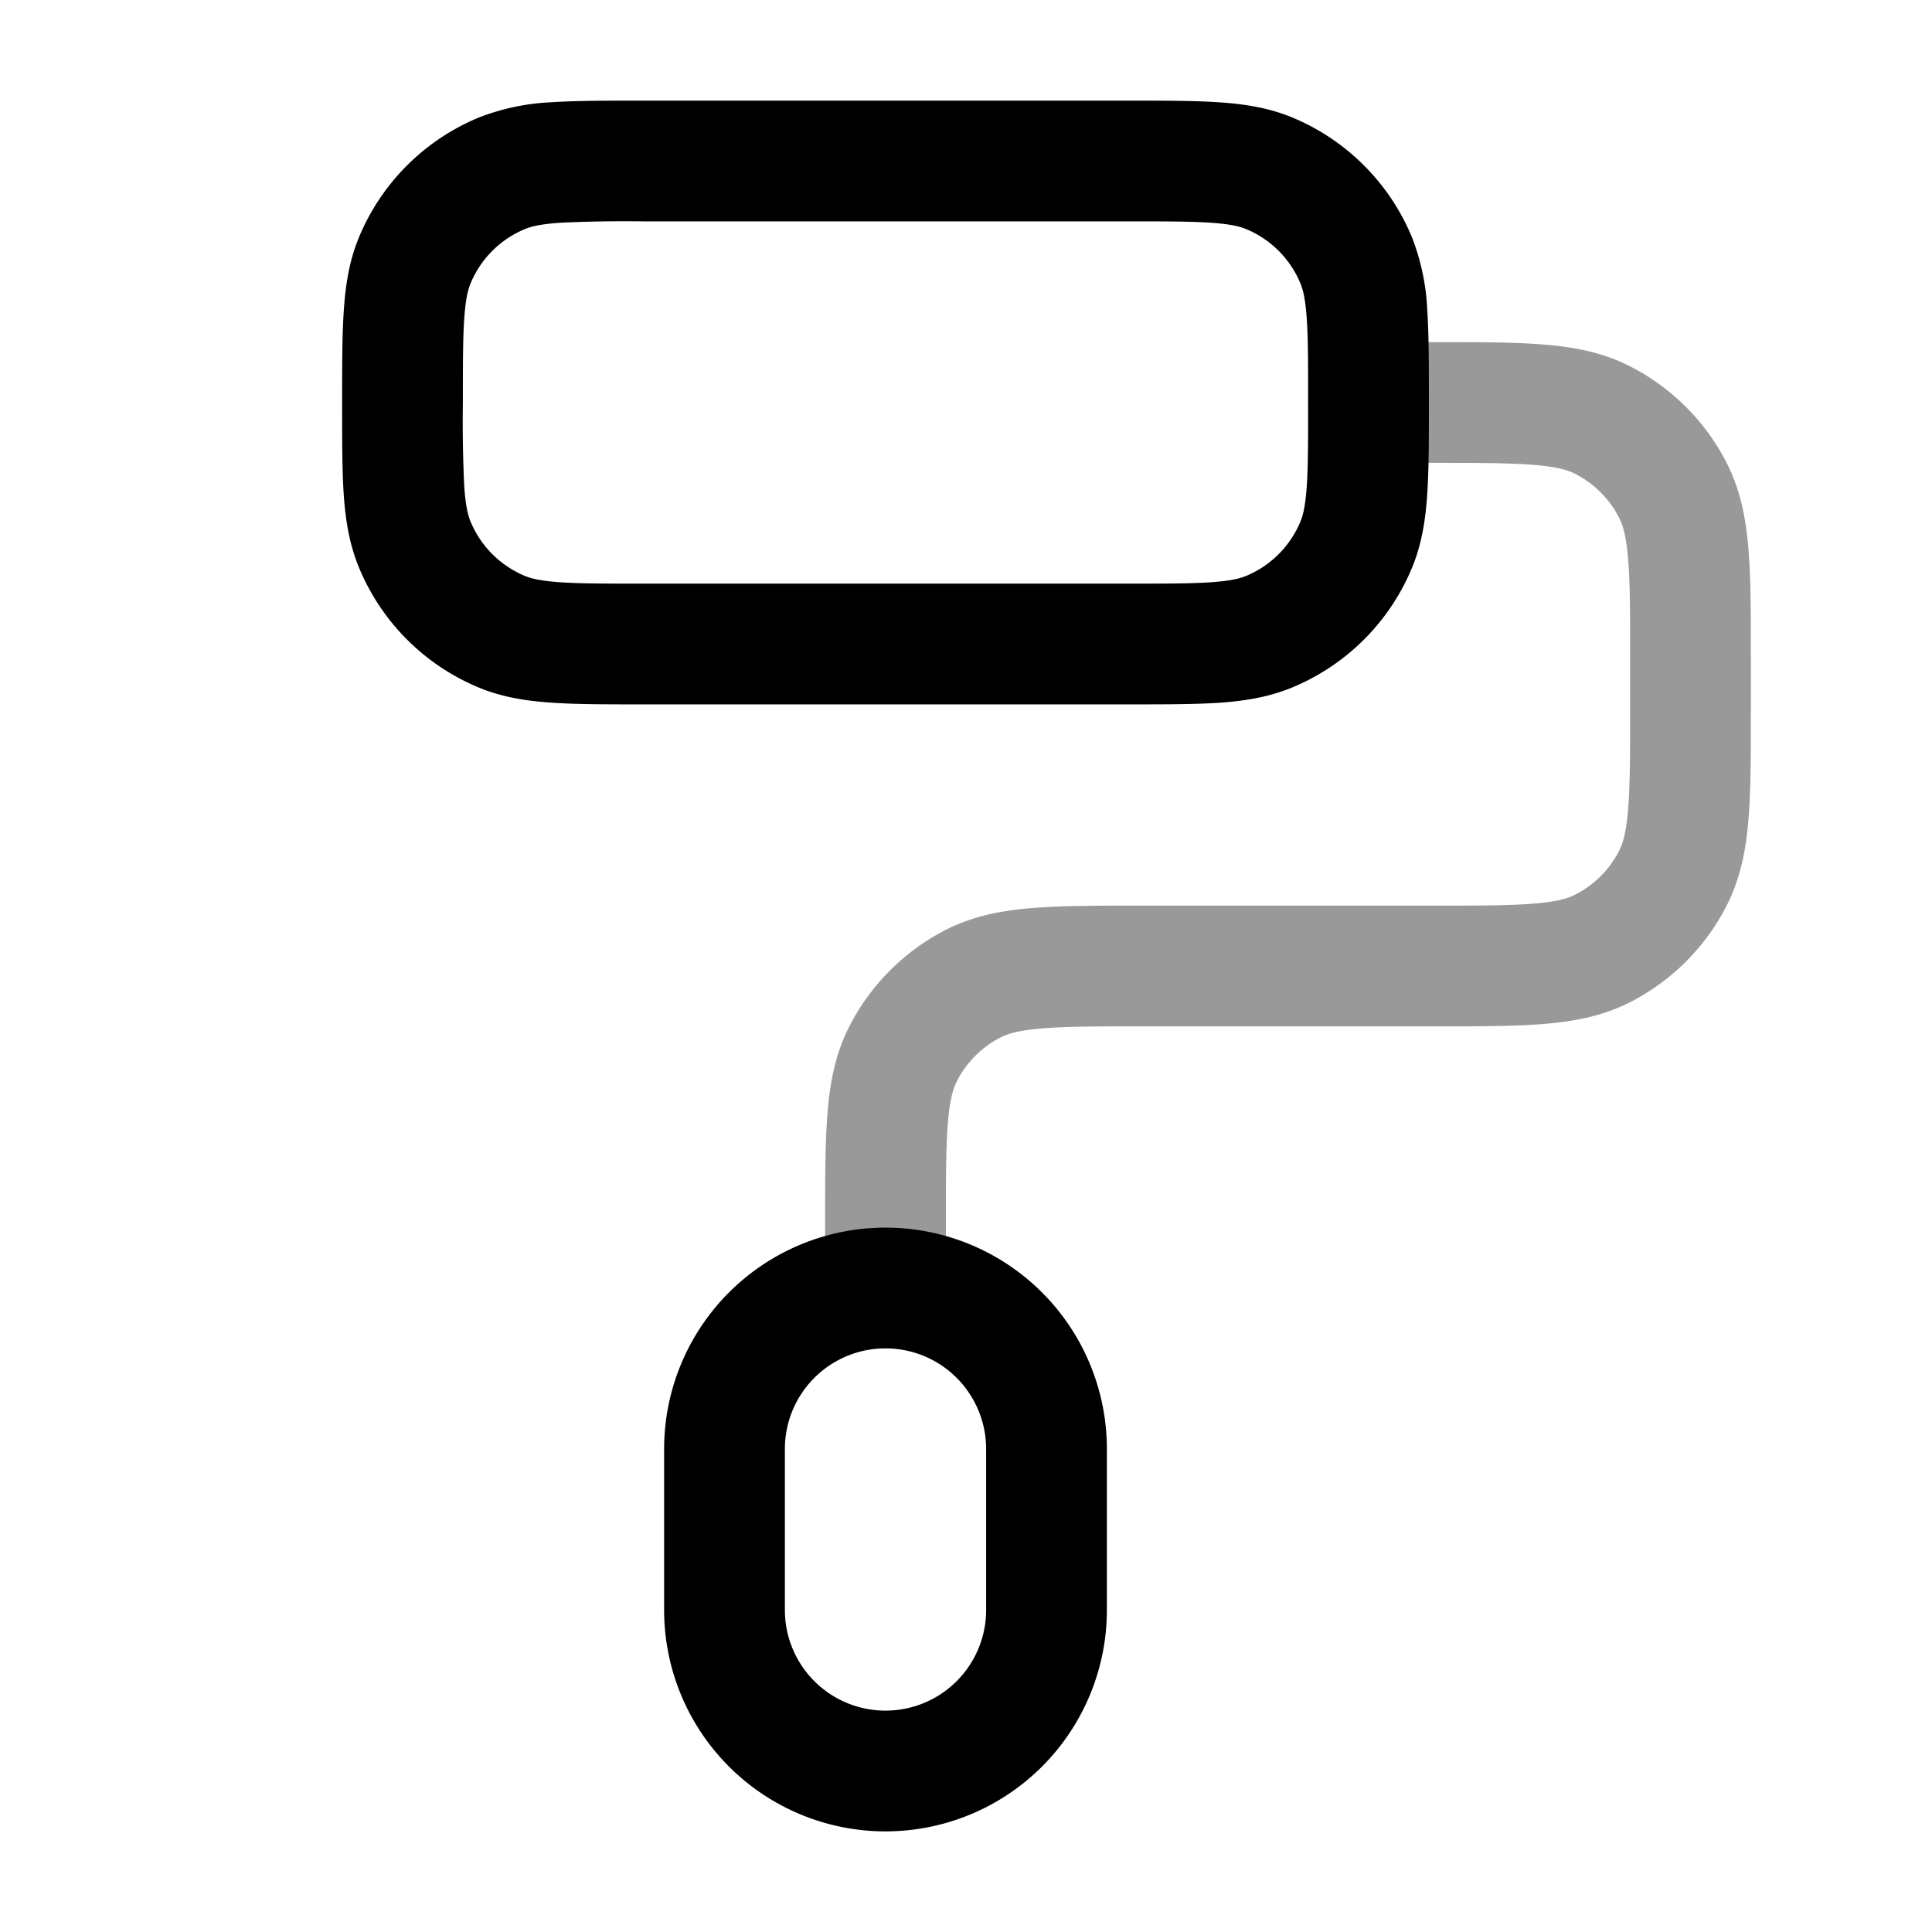 <svg xmlns="http://www.w3.org/2000/svg" width="24" height="24" fill="currentColor" viewBox="0 0 24 24">
  <path fill-rule="evenodd" d="M19.052 5.775c-.295-.024-.68-.025-1.252-.025H17a.75.75 0 010-1.5H17.83c.535 0 .98 0 1.345.03.38.03.736.098 1.073.27a2.75 2.75 0 011.202 1.202c.172.337.24.693.27 1.073.03.365.03.81.03 1.345v.66c0 .535 0 .98-.03 1.345-.03.38-.098.736-.27 1.073a2.751 2.751 0 01-1.201 1.202c-.338.172-.694.24-1.074.27-.365.03-.81.03-1.345.03H14.2c-.572 0-.957 0-1.252.025-.288.023-.425.065-.516.111a1.25 1.25 0 00-.546.546c-.046.091-.088.228-.111.515-.024.296-.025.68-.025 1.253v.8a.75.75 0 01-1.5 0V15.17c0-.535 0-.98.03-1.345.03-.38.098-.736.27-1.073a2.751 2.751 0 011.201-1.202c.338-.172.694-.24 1.074-.27.365-.03.81-.03 1.345-.03h3.63c.572 0 .957 0 1.252-.025.288-.023.425-.065.515-.111a1.25 1.25 0 00.547-.546c.046-.091.088-.228.111-.515.024-.296.025-.68.025-1.253v-.6c0-.572 0-.957-.025-1.253-.023-.287-.065-.424-.111-.514a1.25 1.25 0 00-.547-.547c-.09-.046-.227-.088-.515-.111z" opacity=".4"/>
  <path fill-rule="evenodd" d="M8 1.25h-.025c-.445 0-.816 0-1.12.02a2.823 2.823 0 00-.907.19 2.75 2.75 0 00-1.489 1.488c-.12.29-.167.59-.188.907-.021.304-.021.675-.021 1.12v.05c0 .445 0 .816.02 1.12.022.317.07.617.19.907a2.75 2.75 0 001.488 1.489c.29.12.59.167.907.188.304.021.675.021 1.12.021H14.025c.445 0 .816 0 1.12-.02.318-.022.617-.07.907-.19a2.75 2.75 0 001.489-1.488c.12-.29.167-.59.188-.907.021-.304.021-.675.021-1.12v-.05c0-.445 0-.816-.02-1.12a2.822 2.822 0 00-.19-.907 2.75 2.75 0 00-1.488-1.489c-.29-.12-.59-.167-.907-.188-.304-.021-.675-.021-1.12-.021H8zM6.522 2.845c.077-.032.194-.061.435-.078A17.09 17.09 0 018 2.75h6c.476 0 .796 0 1.043.017.241.017.358.046.435.078.307.127.55.37.677.677.032.077.061.194.078.435.017.247.017.567.017 1.043s0 .796-.017 1.043c-.017.241-.046.358-.078.435a1.25 1.25 0 01-.677.677c-.077.032-.194.061-.435.078-.247.017-.567.017-1.043.017H8c-.476 0-.796 0-1.043-.017-.241-.017-.358-.046-.435-.078a1.25 1.25 0 01-.677-.677c-.032-.077-.061-.194-.078-.435A17.09 17.09 0 015.75 5c0-.476 0-.796.017-1.043.017-.241.046-.358.078-.435.127-.307.37-.55.677-.677zM11 15.25A2.75 2.75 0 008.25 18v2a2.75 2.75 0 105.5 0v-2A2.75 2.75 0 0011 15.25zM9.75 18a1.25 1.25 0 112.5 0v2a1.25 1.25 0 11-2.5 0v-2z"/>
</svg>
